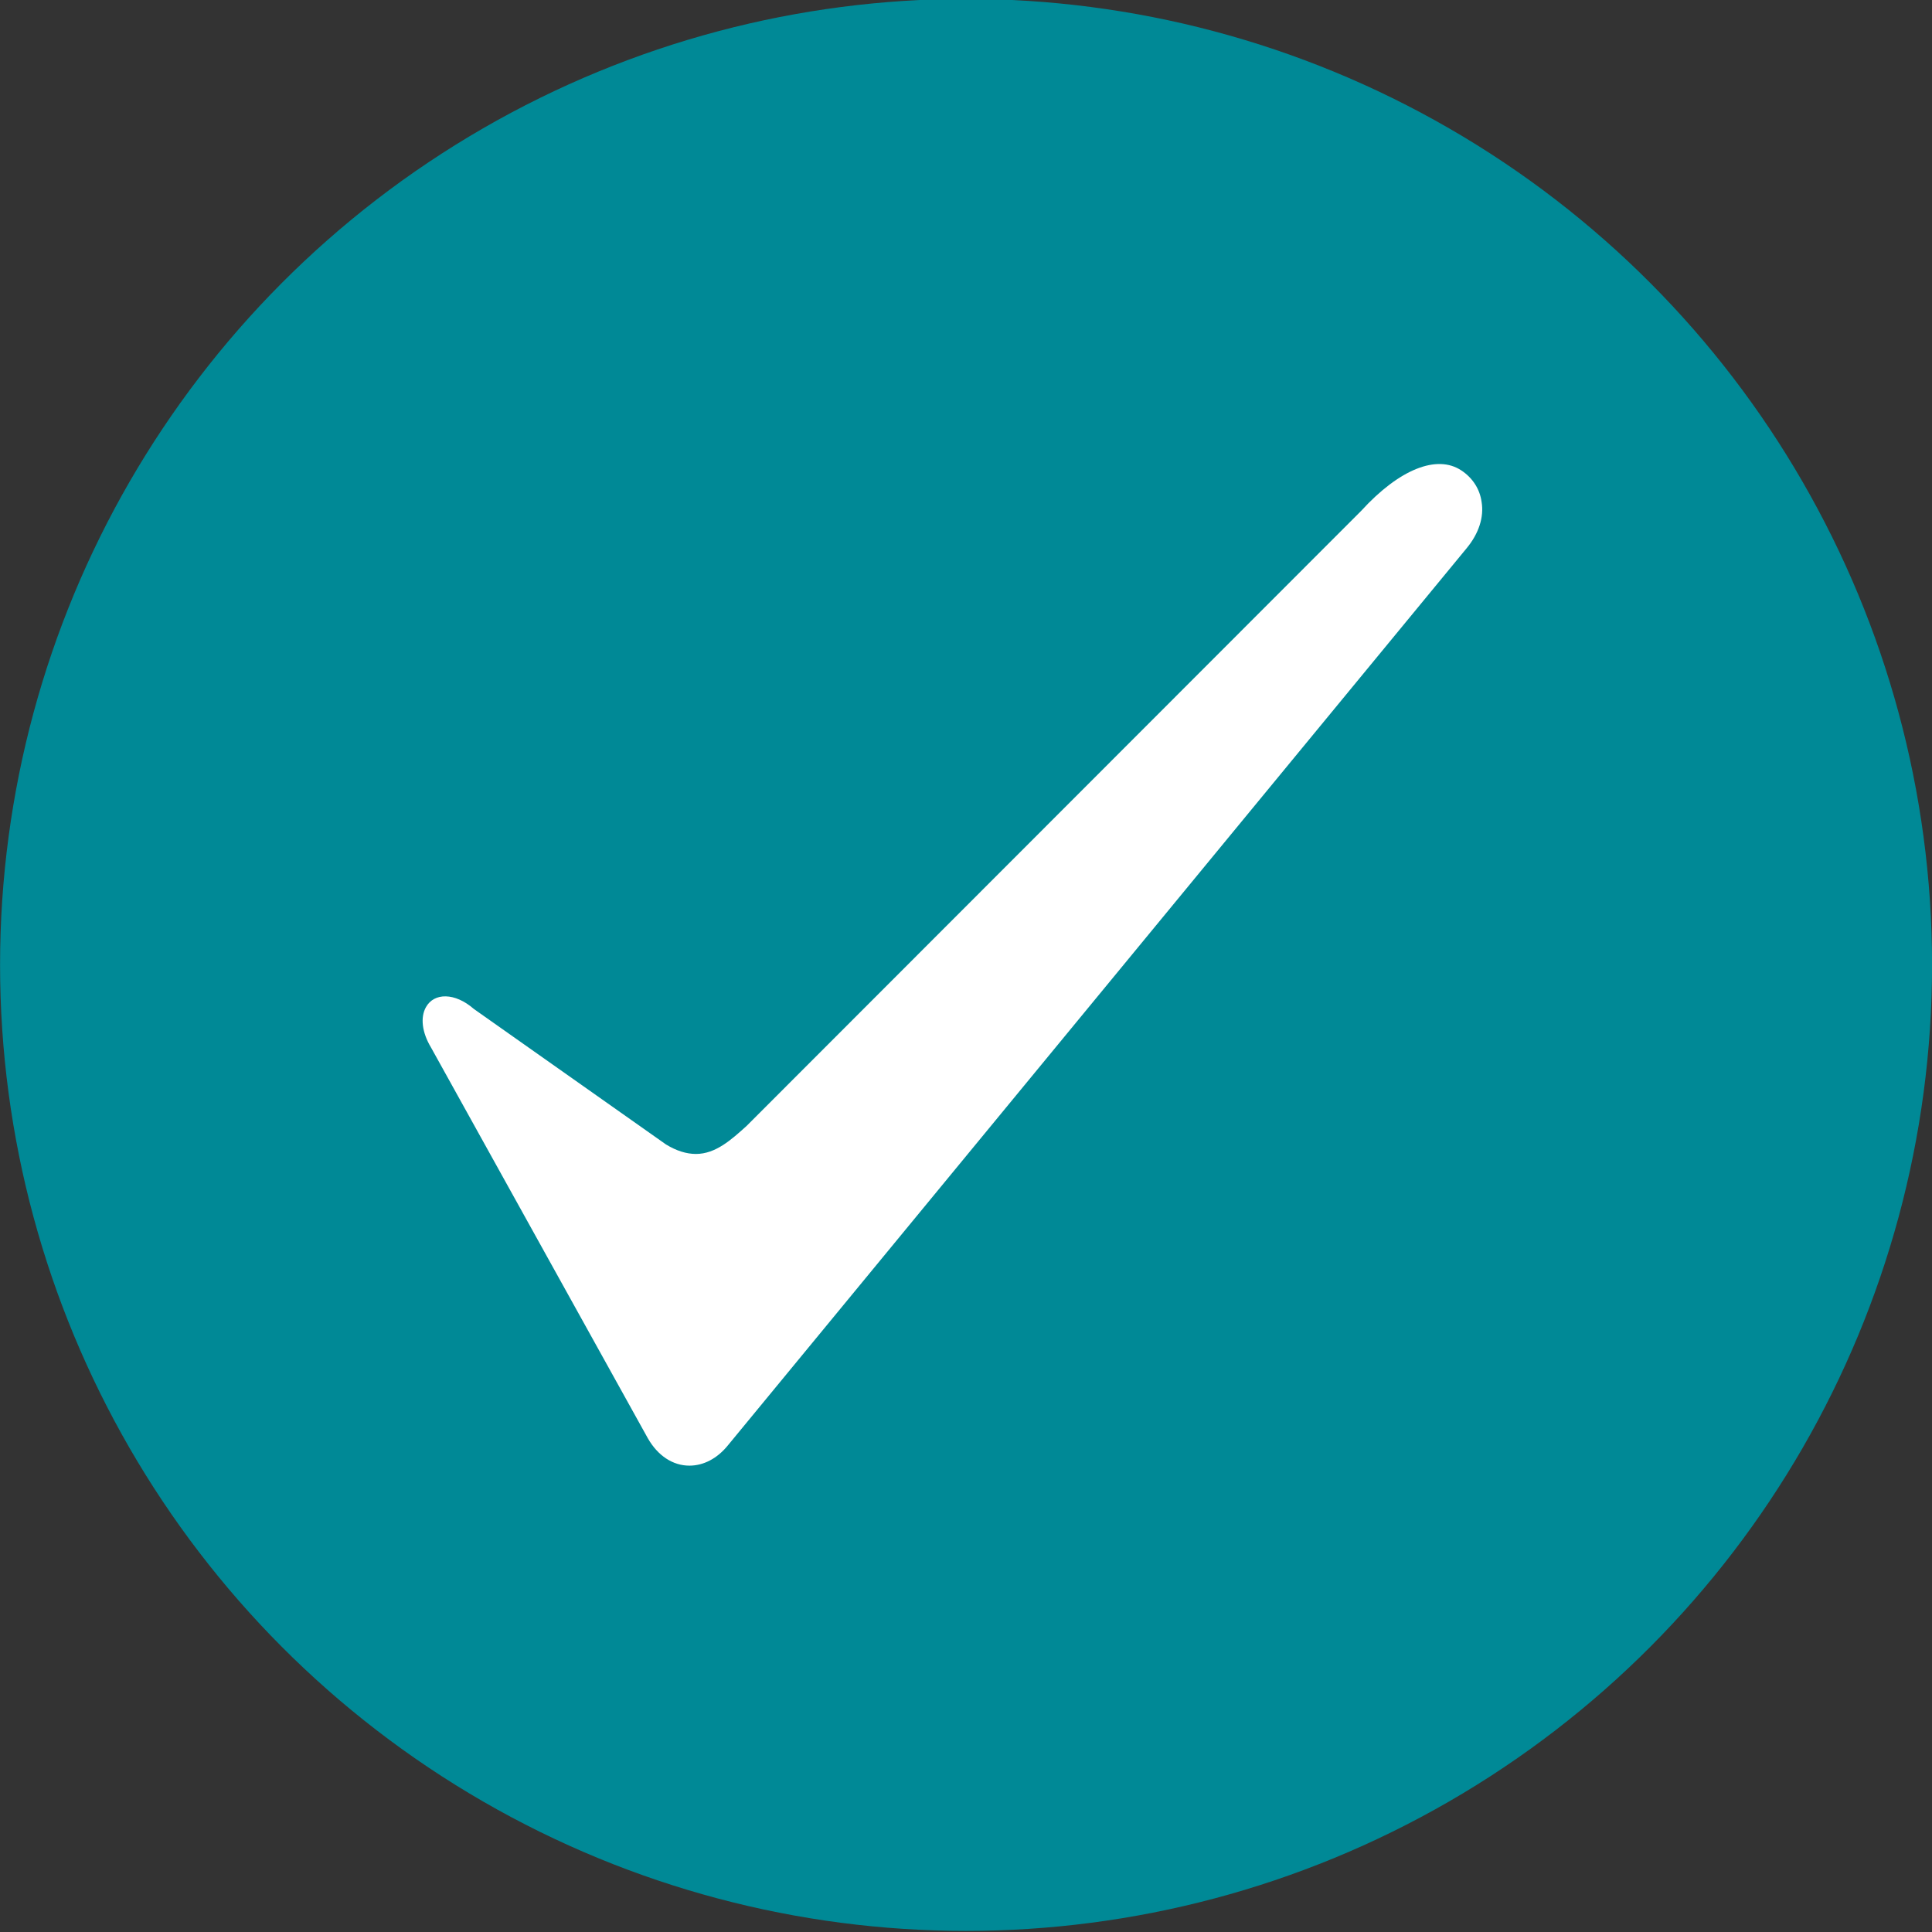 <?xml version="1.0" encoding="utf-8"?>
<!-- Generator: Adobe Illustrator 16.0.0, SVG Export Plug-In . SVG Version: 6.00 Build 0)  -->
<!DOCTYPE svg PUBLIC "-//W3C//DTD SVG 1.1//EN" "http://www.w3.org/Graphics/SVG/1.1/DTD/svg11.dtd">
<svg version="1.1" id="Capa_1" xmlns="http://www.w3.org/2000/svg" xmlns:xlink="http://www.w3.org/1999/xlink" x="0px" y="0px"
	 width="60px" height="60px" viewBox="0 0 60 60" enable-background="new 0 0 60 60" xml:space="preserve">
<rect x="0" y="0" width="60" height="60" fill="#333333" stroke="none"/>
<g>
	<circle fill="#008996" cx="30.002" cy="29.966" r="30"/>
	<path fill="#FFFFFF" d="M20.117,44.663c0.311,0.547,0.779,0.854,1.293,0.854c0.439,0,0.863-0.221,1.193-0.627l22.948-27.868
		c0.373-0.452,0.541-0.962,0.461-1.437c-0.055-0.398-0.281-0.748-0.633-0.978c-0.752-0.496-1.918-0.043-3.107,1.259L23.185,34.968
		c-0.467,0.421-0.957,0.869-1.572,0.869c-0.297,0-0.609-0.098-0.932-0.296l-5.965-4.207c-0.59-0.515-1.234-0.508-1.486-0.059
		c-0.184,0.325-0.121,0.796,0.154,1.253L20.117,44.663z"/>
</g>
</svg>
